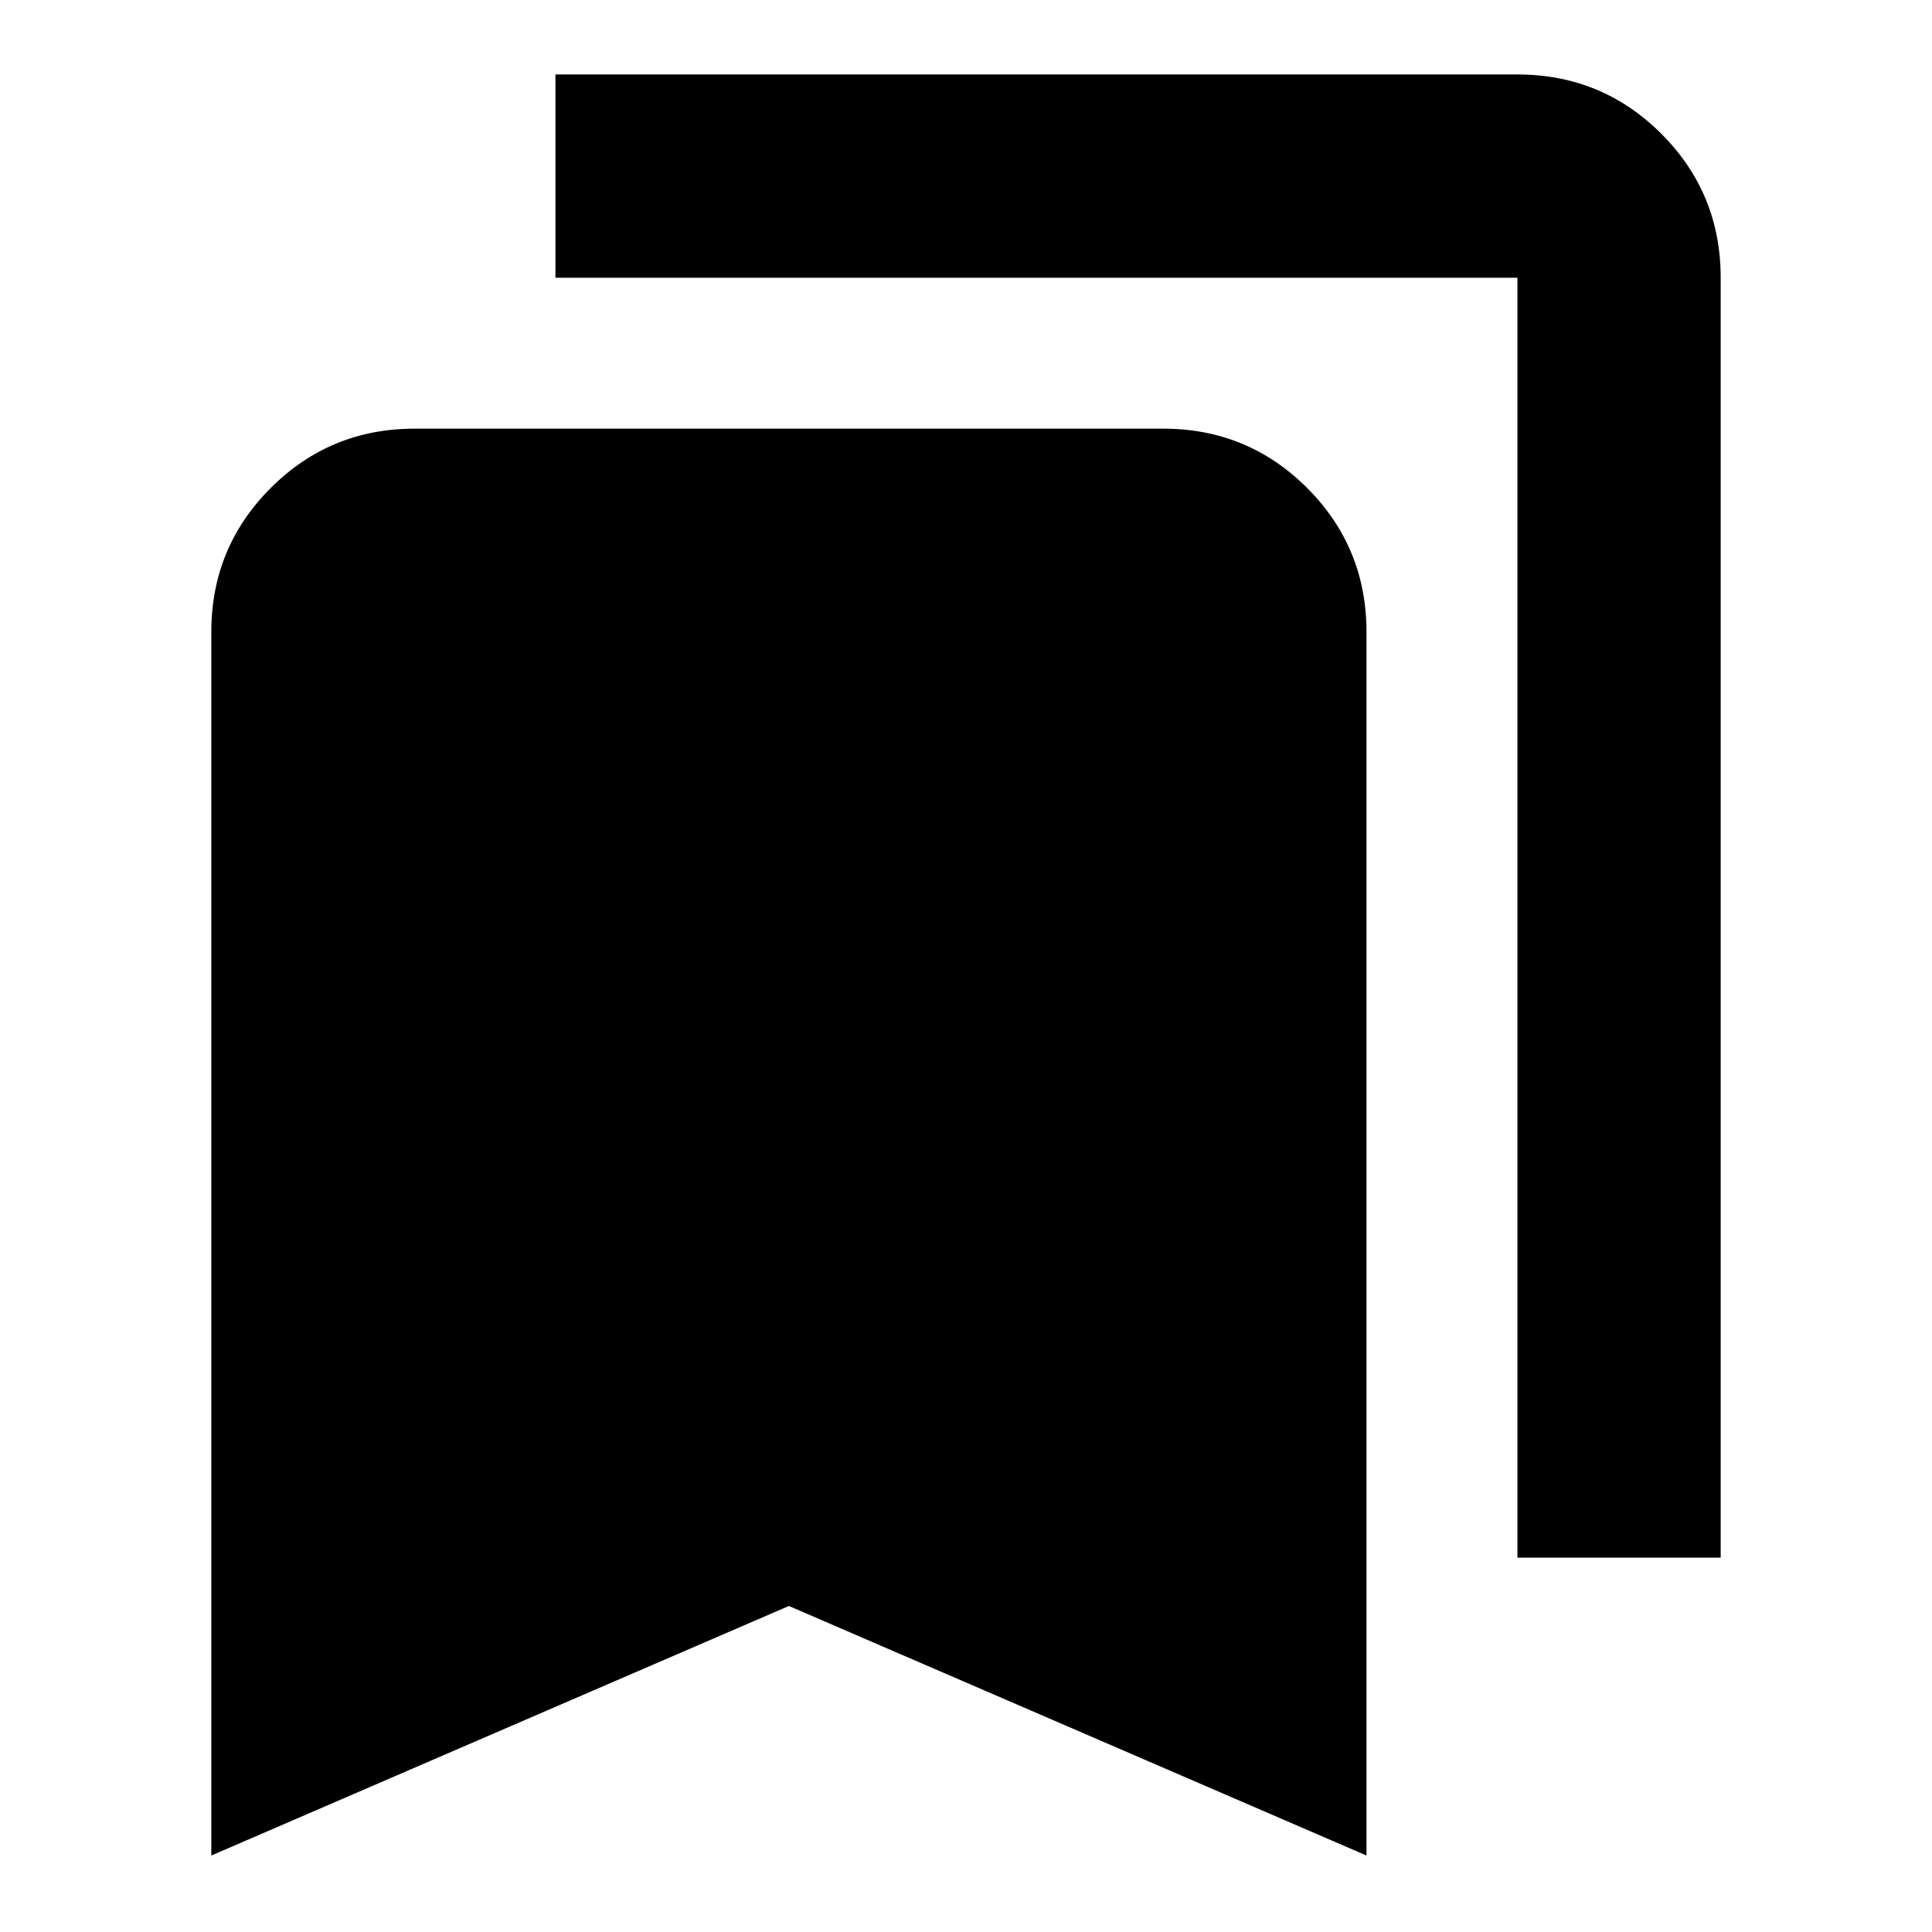 <svg xmlns="http://www.w3.org/2000/svg" height="24" width="24"><path d="M18.85 19.35V3.45Q18.85 3.45 18.85 3.45Q18.85 3.45 18.85 3.45H6.9V0.925H18.85Q19.9 0.925 20.638 1.662Q21.375 2.4 21.375 3.45V19.35ZM2.625 23.05V7.85Q2.625 6.8 3.363 6.062Q4.1 5.325 5.15 5.325H14.45Q15.5 5.325 16.238 6.062Q16.975 6.8 16.975 7.85V23.05L9.8 19.95Z"/></svg>